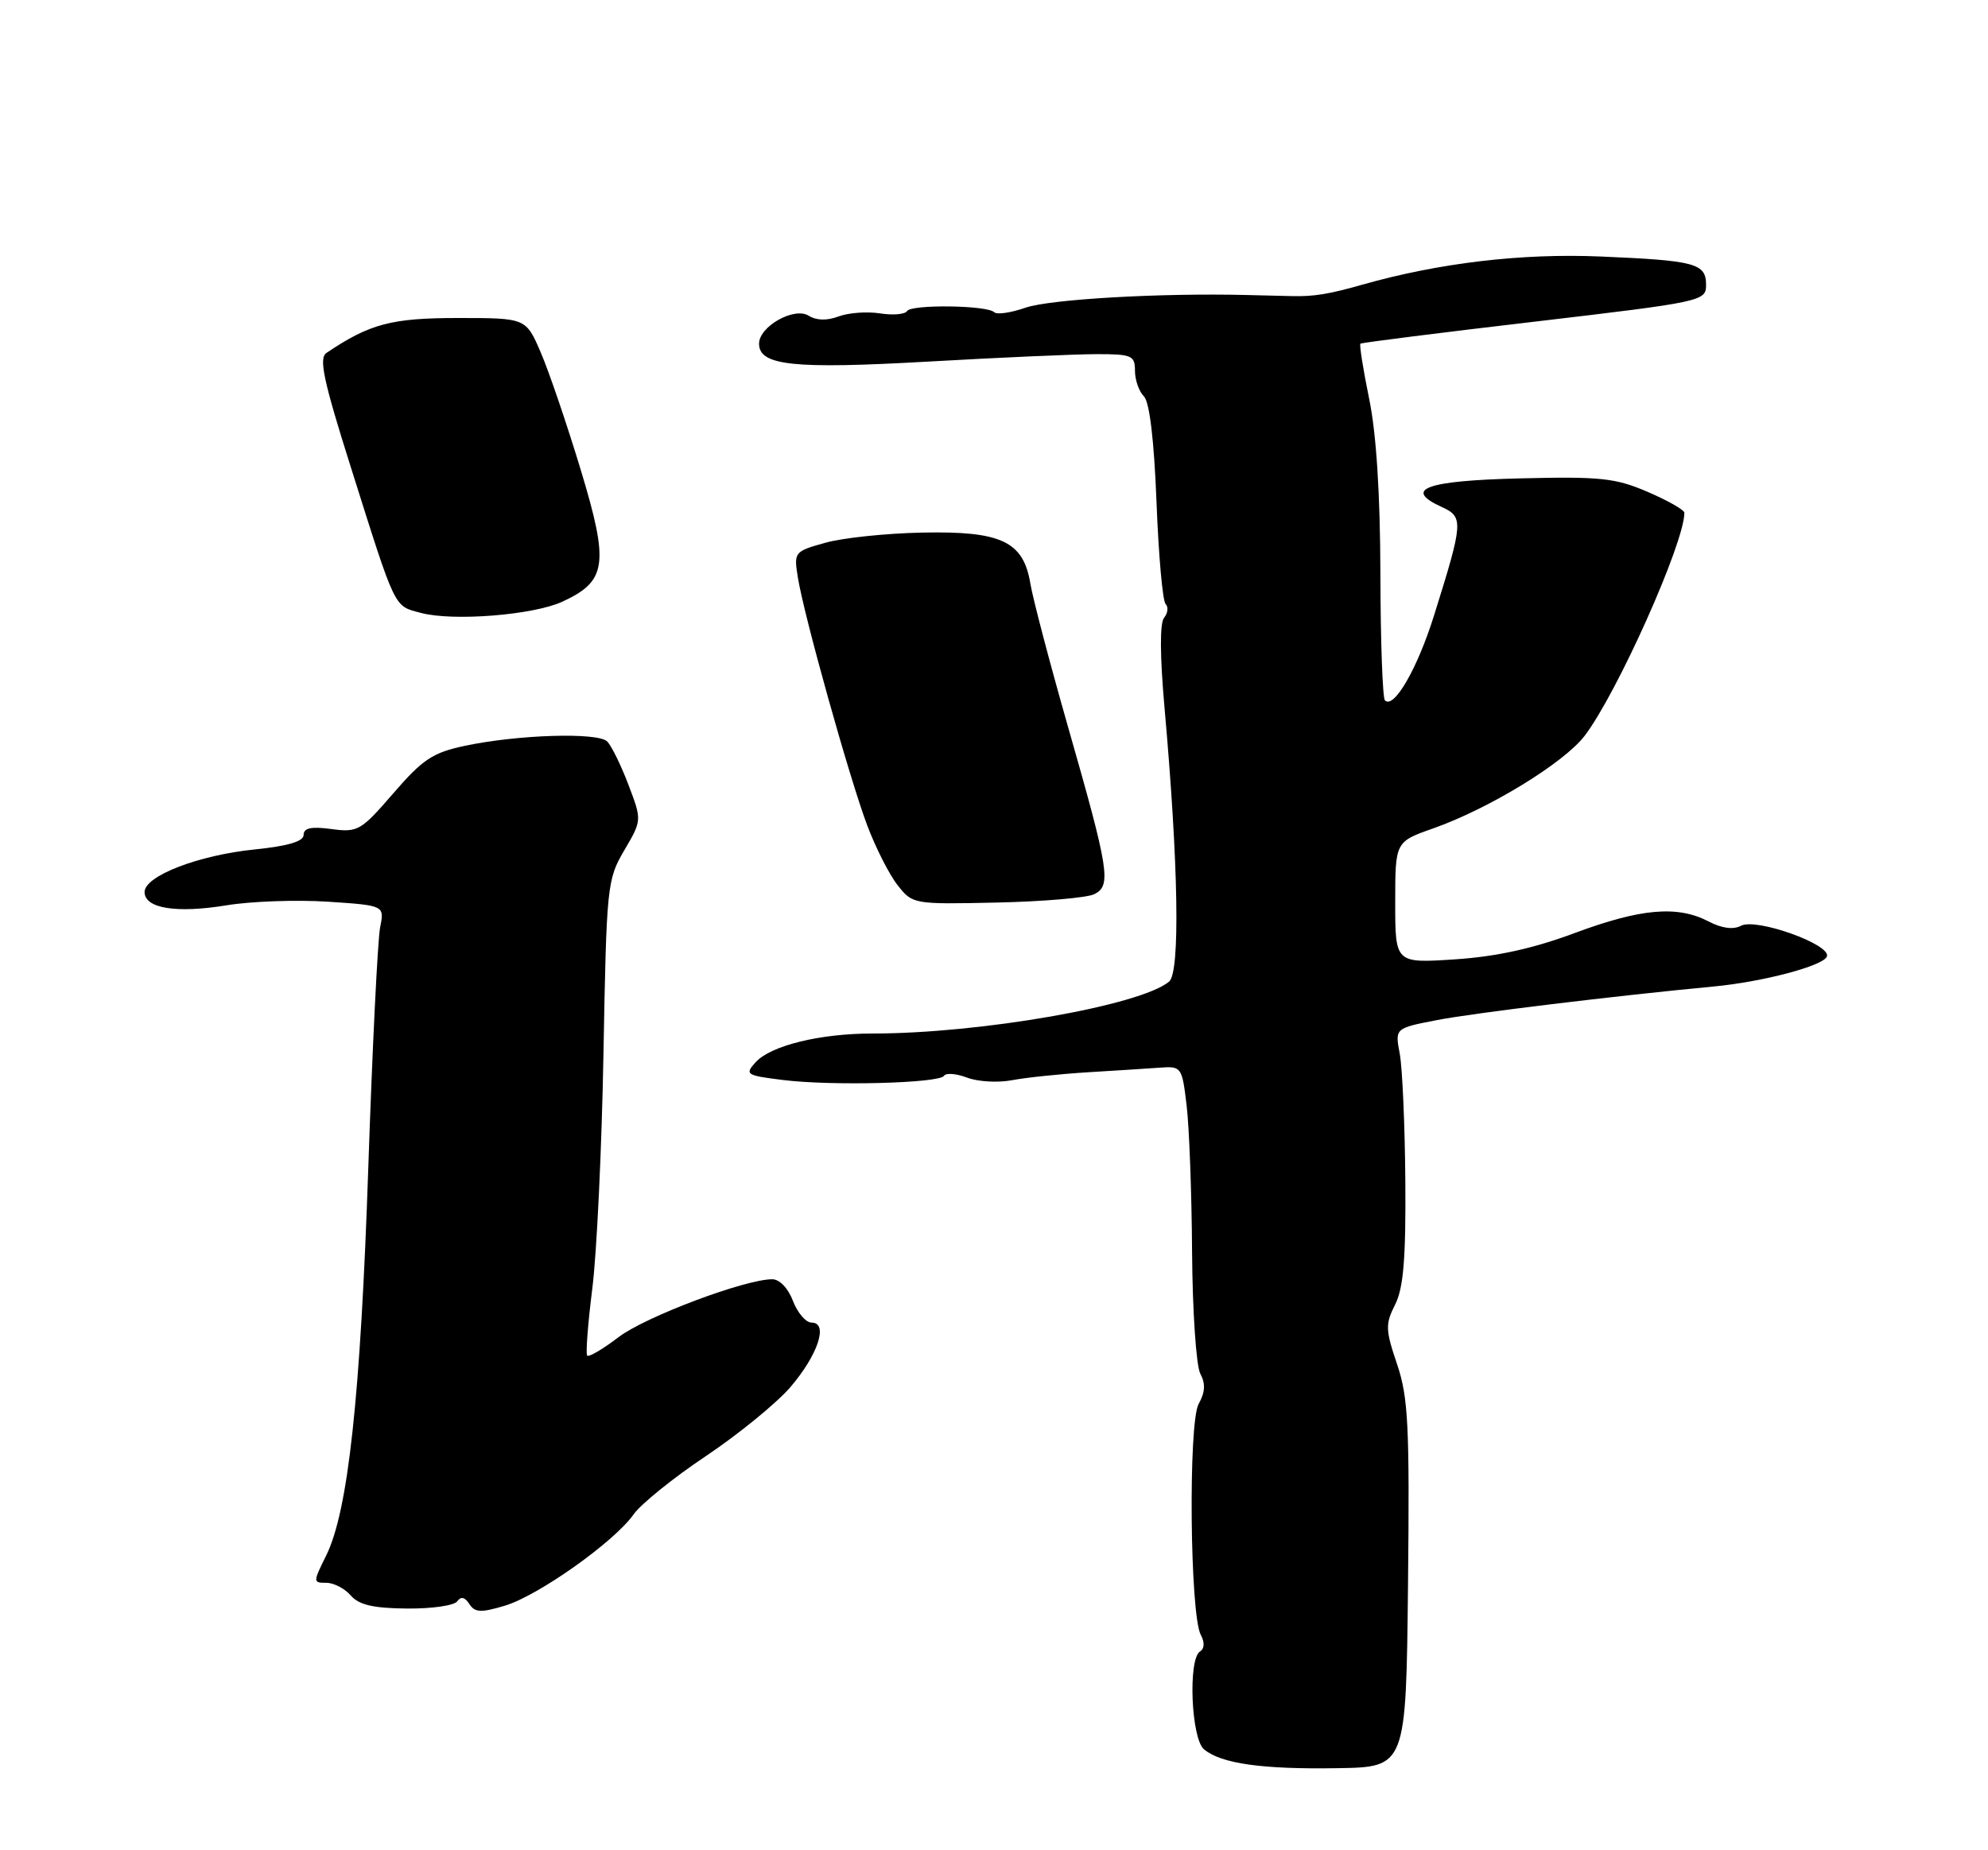 <?xml version="1.0" encoding="UTF-8" standalone="no"?>
<!DOCTYPE svg PUBLIC "-//W3C//DTD SVG 1.1//EN" "http://www.w3.org/Graphics/SVG/1.1/DTD/svg11.dtd" >
<svg xmlns="http://www.w3.org/2000/svg" xmlns:xlink="http://www.w3.org/1999/xlink" version="1.1" viewBox="0 0 275 256">
 <g >
 <path fill="currentColor"
d=" M 194.77 219.27 C 195.00 197.25 194.81 193.36 193.26 188.76 C 191.64 183.99 191.62 183.21 192.99 180.50 C 194.14 178.21 194.48 174.16 194.40 163.44 C 194.34 155.70 193.99 147.77 193.63 145.82 C 192.96 142.27 192.96 142.27 198.73 141.15 C 203.77 140.17 223.44 137.78 237.00 136.50 C 243.90 135.85 252.29 133.62 252.72 132.33 C 253.28 130.67 242.93 126.98 240.84 128.09 C 239.76 128.66 238.18 128.45 236.34 127.49 C 232.03 125.25 226.98 125.69 217.82 129.10 C 212.05 131.25 206.97 132.36 201.25 132.74 C 193.00 133.28 193.00 133.28 193.00 124.88 C 193.00 116.47 193.00 116.47 198.25 114.62 C 205.99 111.89 216.34 105.56 219.21 101.80 C 223.71 95.89 233.00 75.12 233.00 70.95 C 233.00 70.56 230.72 69.26 227.93 68.06 C 223.44 66.13 221.41 65.92 210.26 66.19 C 197.20 66.51 194.01 67.68 199.46 70.16 C 202.47 71.54 202.42 72.23 198.37 85.16 C 196.06 92.53 192.82 98.14 191.58 96.91 C 191.25 96.58 190.97 88.71 190.95 79.41 C 190.92 68.33 190.39 59.96 189.39 55.15 C 188.56 51.10 188.02 47.68 188.19 47.55 C 188.36 47.41 199.19 46.04 212.25 44.51 C 235.52 41.77 236.00 41.67 236.00 39.42 C 236.00 36.44 234.55 36.05 221.39 35.49 C 210.46 35.03 199.11 36.37 188.44 39.39 C 183.80 40.71 181.74 41.04 178.75 40.97 C 178.06 40.95 175.25 40.88 172.50 40.82 C 160.56 40.52 145.22 41.40 141.84 42.58 C 139.83 43.28 137.89 43.56 137.53 43.20 C 136.56 42.23 126.06 42.09 125.47 43.04 C 125.19 43.50 123.51 43.64 121.73 43.36 C 119.95 43.08 117.38 43.27 116.01 43.78 C 114.40 44.39 112.94 44.35 111.86 43.68 C 109.86 42.43 105.00 45.17 105.00 47.55 C 105.00 50.59 109.73 51.09 128.40 50.03 C 138.35 49.46 148.86 49.00 151.75 49.00 C 156.56 49.00 157.00 49.19 157.00 51.30 C 157.00 52.57 157.55 54.15 158.23 54.83 C 159.02 55.62 159.64 60.85 159.98 69.45 C 160.26 76.81 160.83 83.17 161.24 83.58 C 161.65 83.98 161.55 84.83 161.03 85.47 C 160.42 86.20 160.45 90.79 161.10 98.06 C 163.02 119.67 163.27 134.53 161.72 135.82 C 157.73 139.13 135.63 143.00 120.70 143.00 C 113.40 143.00 106.61 144.67 104.52 146.98 C 103.00 148.66 103.21 148.80 108.30 149.43 C 115.02 150.27 129.96 149.88 130.59 148.85 C 130.86 148.42 132.29 148.54 133.77 149.10 C 135.26 149.67 138.06 149.83 139.99 149.46 C 141.92 149.09 146.65 148.60 150.50 148.36 C 154.35 148.13 158.85 147.84 160.50 147.72 C 163.43 147.51 163.52 147.64 164.15 153.00 C 164.51 156.03 164.85 165.17 164.90 173.32 C 164.96 181.46 165.47 189.00 166.04 190.07 C 166.78 191.45 166.71 192.64 165.81 194.25 C 164.36 196.85 164.60 223.37 166.10 226.19 C 166.66 227.24 166.62 228.11 166.00 228.50 C 164.32 229.54 164.77 240.57 166.55 242.04 C 168.93 244.02 174.58 244.82 185.00 244.65 C 194.50 244.50 194.50 244.50 194.77 219.27 Z  M 63.25 221.56 C 63.75 220.85 64.30 220.97 64.92 221.93 C 65.69 223.12 66.52 223.16 69.83 222.17 C 74.46 220.78 84.95 213.35 87.64 209.54 C 88.66 208.09 93.19 204.44 97.70 201.43 C 102.20 198.41 107.44 194.13 109.34 191.92 C 113.17 187.44 114.63 183.00 112.27 183.00 C 111.48 183.00 110.32 181.65 109.69 180.00 C 109.04 178.26 107.84 177.00 106.83 177.00 C 103.05 177.00 89.27 182.19 85.58 185.00 C 83.42 186.65 81.47 187.80 81.23 187.57 C 81.00 187.34 81.32 183.17 81.93 178.32 C 82.55 173.47 83.25 158.77 83.48 145.67 C 83.90 122.57 83.98 121.70 86.35 117.66 C 88.80 113.49 88.80 113.49 86.93 108.58 C 85.91 105.88 84.58 103.18 83.99 102.59 C 82.70 101.30 71.63 101.64 64.32 103.19 C 59.86 104.13 58.47 105.06 54.41 109.76 C 49.93 114.94 49.50 115.20 45.85 114.71 C 43.06 114.33 42.00 114.56 42.00 115.52 C 42.00 116.42 39.84 117.06 35.25 117.53 C 27.44 118.32 20.00 121.20 20.00 123.42 C 20.00 125.69 24.38 126.40 31.34 125.26 C 34.73 124.70 41.03 124.48 45.35 124.76 C 53.19 125.28 53.19 125.28 52.58 128.33 C 52.25 130.01 51.51 144.91 50.95 161.44 C 49.87 193.34 48.16 209.07 45.12 215.23 C 43.29 218.92 43.29 219.00 45.14 219.00 C 46.17 219.00 47.69 219.79 48.52 220.75 C 49.64 222.05 51.61 222.52 56.26 222.56 C 59.69 222.60 62.84 222.15 63.25 221.56 Z  M 151.35 123.73 C 153.77 122.55 153.45 120.53 147.72 100.50 C 145.21 91.70 142.87 82.81 142.53 80.74 C 141.56 74.90 138.51 73.46 127.55 73.69 C 122.59 73.79 116.56 74.42 114.16 75.10 C 109.87 76.30 109.80 76.38 110.37 79.91 C 111.22 85.20 117.49 107.62 119.95 114.17 C 121.12 117.28 123.02 121.03 124.17 122.48 C 126.23 125.11 126.36 125.13 137.87 124.88 C 144.27 124.74 150.33 124.22 151.35 123.73 Z  M 77.79 83.25 C 83.95 80.41 84.28 78.05 80.33 65.00 C 78.42 58.69 75.93 51.38 74.80 48.76 C 72.75 44.00 72.75 44.00 63.34 44.00 C 54.14 44.00 51.14 44.80 45.16 48.83 C 44.08 49.55 44.73 52.62 48.52 64.61 C 54.82 84.58 54.44 83.79 58.21 84.80 C 62.66 85.99 73.75 85.11 77.79 83.25 Z "/>
</g>
</svg>